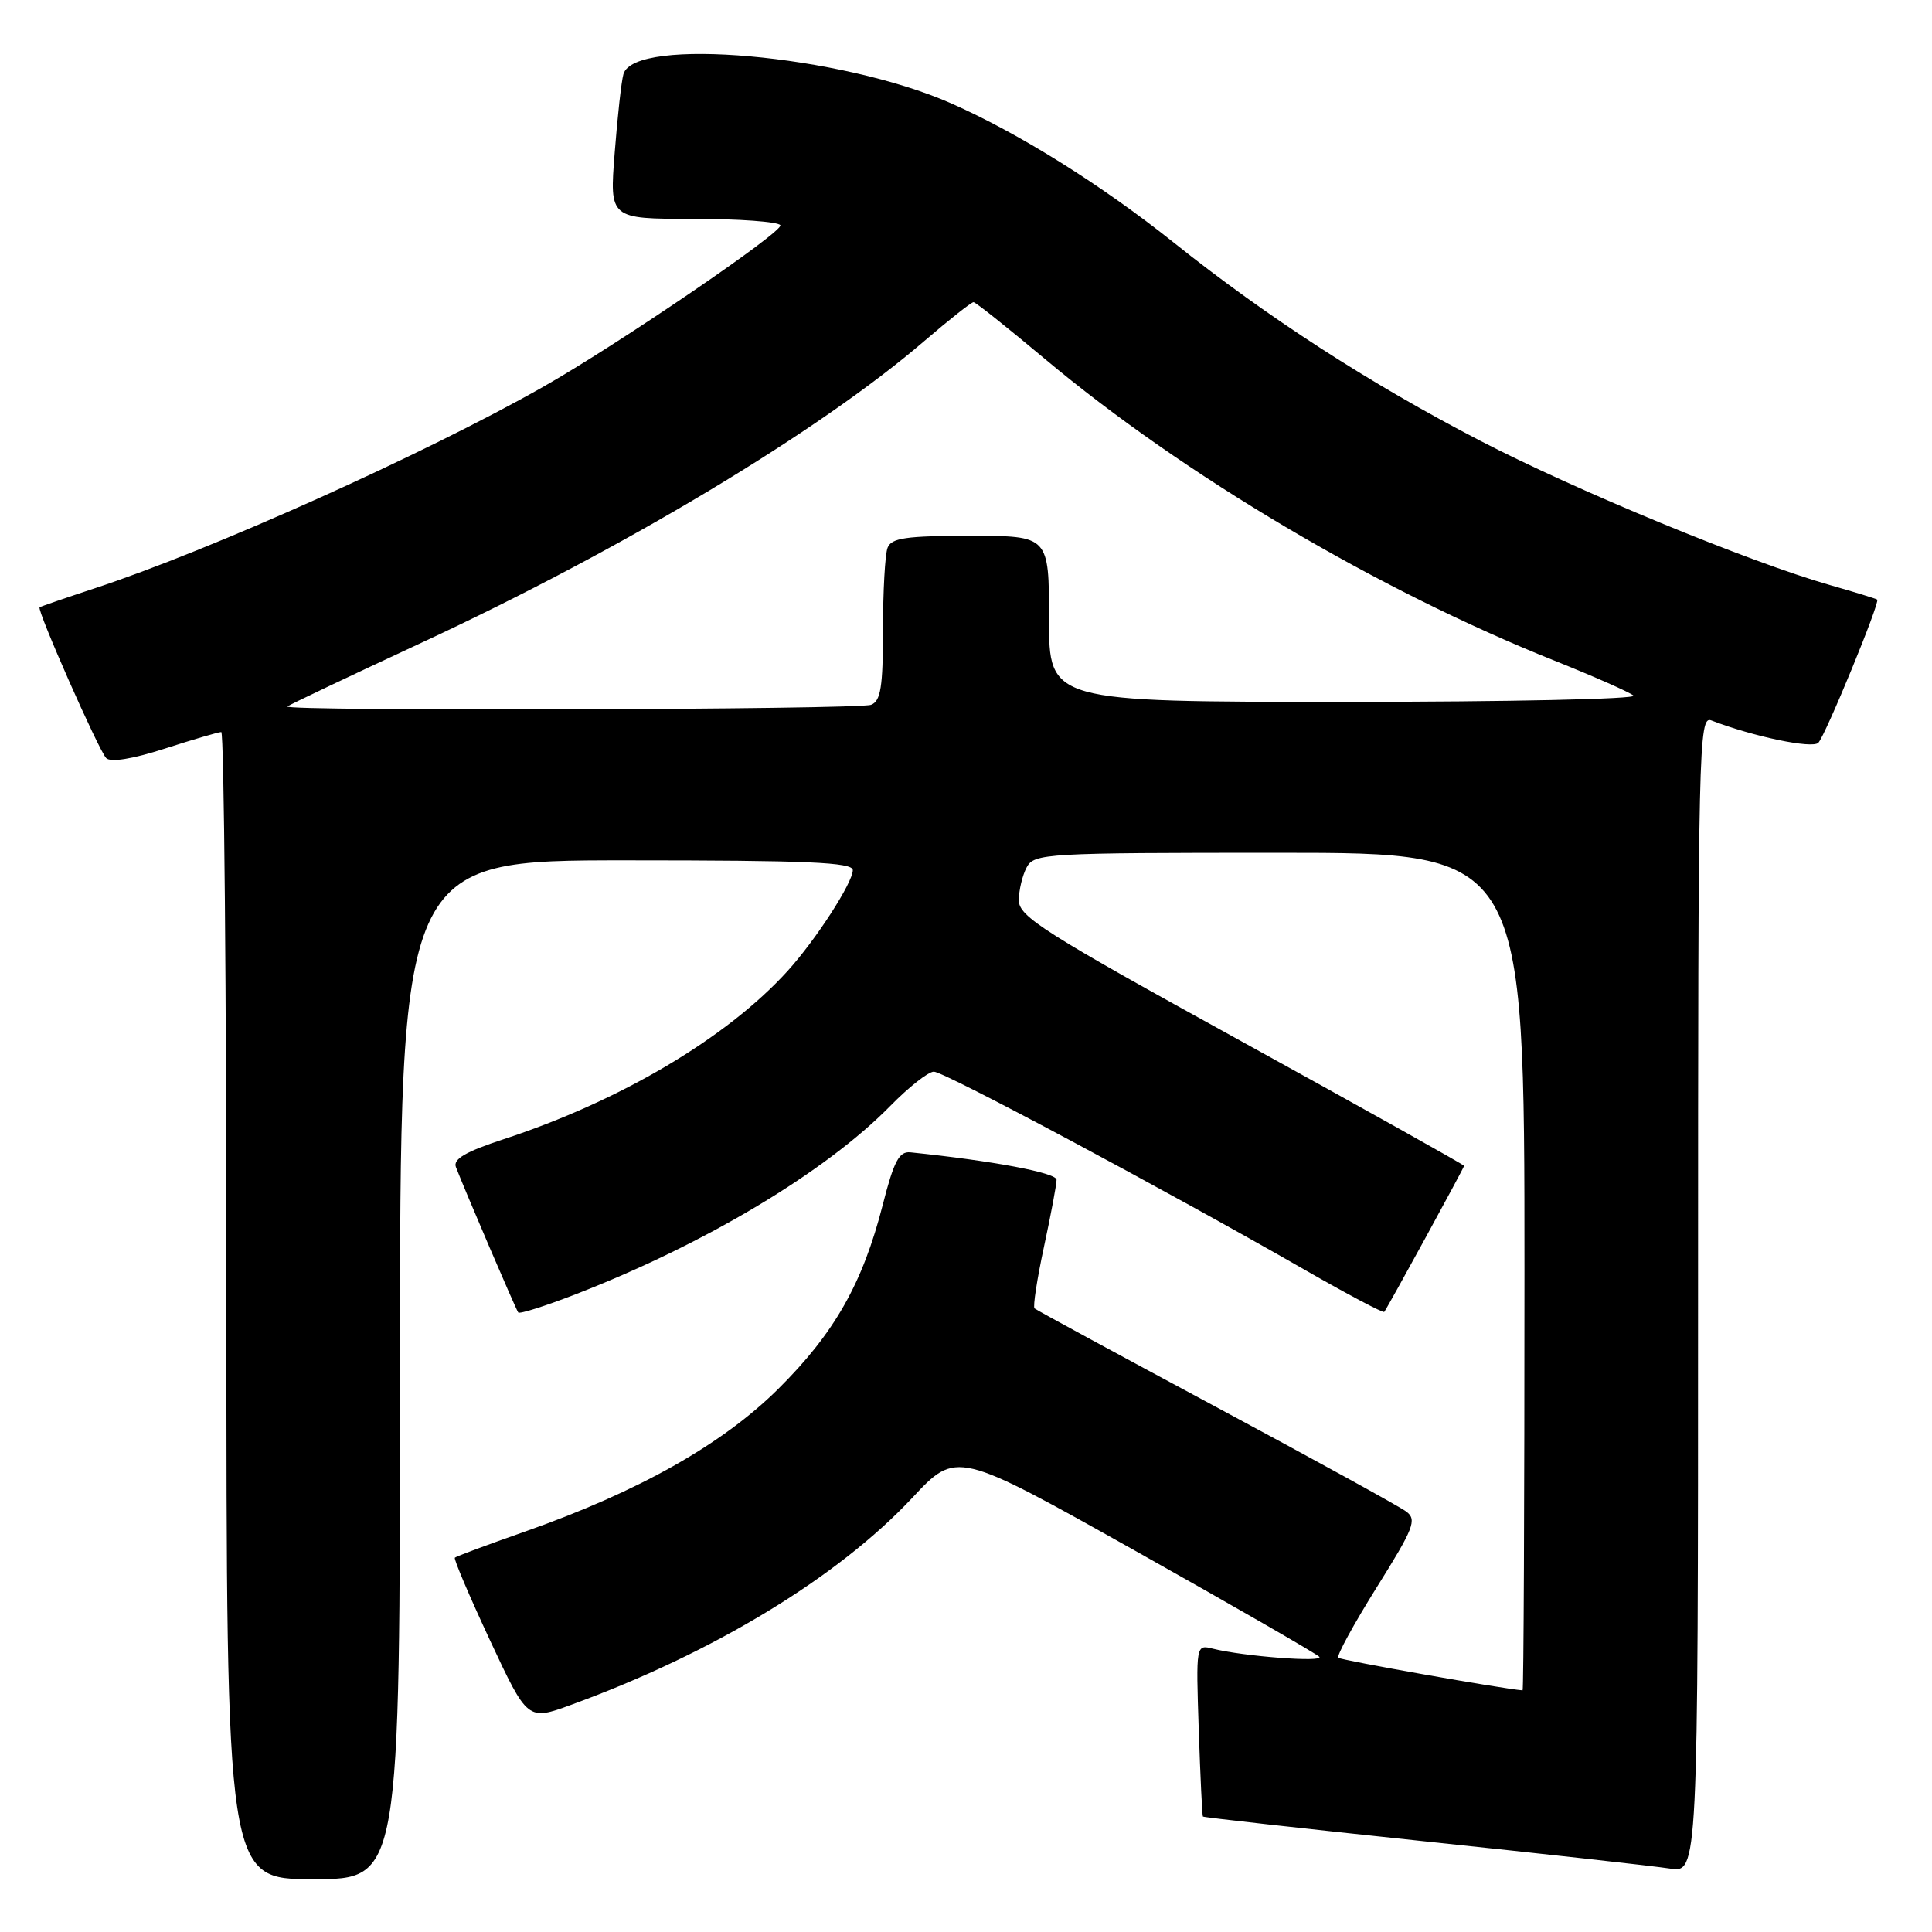 <?xml version="1.0" encoding="UTF-8" standalone="no"?>
<!DOCTYPE svg PUBLIC "-//W3C//DTD SVG 1.1//EN" "http://www.w3.org/Graphics/SVG/1.1/DTD/svg11.dtd" >
<svg xmlns="http://www.w3.org/2000/svg" xmlns:xlink="http://www.w3.org/1999/xlink" version="1.1" viewBox="0 0 256 256">
 <g >
 <path fill="currentColor"
d=" M 53.00 181.50 C 53.00 114.00 53.00 114.00 83.00 114.00 C 107.00 114.00 113.00 114.26 113.00 115.30 C 113.00 116.96 108.10 124.54 104.36 128.66 C 96.31 137.53 82.19 145.89 66.68 150.97 C 61.71 152.60 60.01 153.59 60.41 154.64 C 61.59 157.71 68.36 173.52 68.67 173.91 C 68.84 174.14 72.25 173.06 76.24 171.51 C 93.40 164.86 109.37 155.30 117.96 146.55 C 120.41 144.05 123.01 142.00 123.74 142.00 C 125.11 142.00 154.41 157.66 172.84 168.23 C 178.52 171.49 183.28 174.01 183.42 173.83 C 183.92 173.16 194.00 154.72 194.00 154.48 C 194.00 154.34 180.72 146.92 164.50 137.98 C 138.36 123.59 135.00 121.46 135.00 119.30 C 135.00 117.96 135.47 116.00 136.04 114.93 C 137.03 113.08 138.46 113.00 169.54 113.00 C 202.00 113.00 202.00 113.00 202.00 168.50 C 202.00 199.03 201.89 223.99 201.75 223.98 C 199.17 223.79 177.66 219.99 177.33 219.66 C 177.08 219.41 179.37 215.22 182.41 210.35 C 187.34 202.48 187.78 201.37 186.34 200.29 C 185.46 199.63 174.10 193.38 161.12 186.42 C 148.13 179.45 137.31 173.58 137.08 173.37 C 136.85 173.16 137.41 169.50 138.33 165.22 C 139.25 160.95 140.00 156.95 140.00 156.33 C 140.00 155.40 131.55 153.81 120.64 152.69 C 119.14 152.54 118.45 153.84 116.97 159.64 C 114.31 170.05 110.57 176.65 103.11 184.05 C 95.69 191.41 84.58 197.66 69.54 202.95 C 64.61 204.68 60.43 206.23 60.27 206.40 C 60.10 206.57 62.20 211.50 64.93 217.36 C 69.91 228.01 69.91 228.01 75.70 225.89 C 94.53 219.02 111.01 209.01 120.88 198.47 C 126.74 192.20 126.74 192.20 150.43 205.49 C 163.45 212.80 174.42 219.12 174.81 219.53 C 175.51 220.30 164.77 219.48 160.71 218.46 C 158.47 217.90 158.47 217.91 158.84 229.20 C 159.05 235.41 159.30 240.59 159.39 240.70 C 159.49 240.82 172.61 242.28 188.54 243.96 C 204.47 245.63 219.19 247.27 221.25 247.59 C 225.00 248.18 225.00 248.18 225.00 171.48 C 225.00 98.85 225.09 94.82 226.75 95.46 C 232.34 97.61 240.16 99.24 240.94 98.42 C 241.89 97.43 249.15 79.79 248.74 79.45 C 248.61 79.34 245.80 78.47 242.50 77.53 C 231.87 74.50 208.84 65.00 196.11 58.39 C 181.45 50.79 167.89 42.02 155.50 32.12 C 145.92 24.48 135.00 17.65 126.00 13.68 C 111.42 7.26 84.04 4.82 82.61 9.82 C 82.34 10.74 81.82 15.44 81.45 20.25 C 80.76 29.00 80.76 29.00 91.82 29.00 C 97.91 29.00 103.12 29.38 103.40 29.84 C 103.90 30.64 81.78 45.71 71.90 51.30 C 56.10 60.25 27.83 72.94 12.50 77.97 C 8.65 79.24 5.39 80.36 5.25 80.47 C 4.84 80.79 13.07 99.42 14.07 100.45 C 14.65 101.04 17.54 100.58 21.82 99.20 C 25.57 97.99 28.95 97.00 29.32 97.00 C 29.69 97.00 30.00 131.20 30.00 173.00 C 30.00 249.00 30.00 249.00 41.50 249.00 C 53.00 249.00 53.00 249.00 53.00 181.50 Z  M 38.08 93.61 C 38.31 93.40 46.29 89.61 55.82 85.18 C 82.57 72.75 108.54 57.17 122.50 45.17 C 125.80 42.34 128.72 40.03 129.00 40.04 C 129.28 40.05 133.55 43.45 138.50 47.60 C 156.83 62.95 182.59 78.20 206.00 87.55 C 211.22 89.64 215.93 91.72 216.45 92.17 C 216.97 92.63 199.76 93.00 178.20 93.00 C 139.00 93.00 139.00 93.00 139.00 82.00 C 139.00 71.00 139.00 71.00 128.61 71.00 C 120.05 71.00 118.11 71.28 117.61 72.58 C 117.27 73.45 117.00 78.35 117.00 83.47 C 117.00 91.04 116.70 92.90 115.42 93.39 C 113.72 94.04 37.38 94.26 38.08 93.61 Z "/>
</g>
</svg>